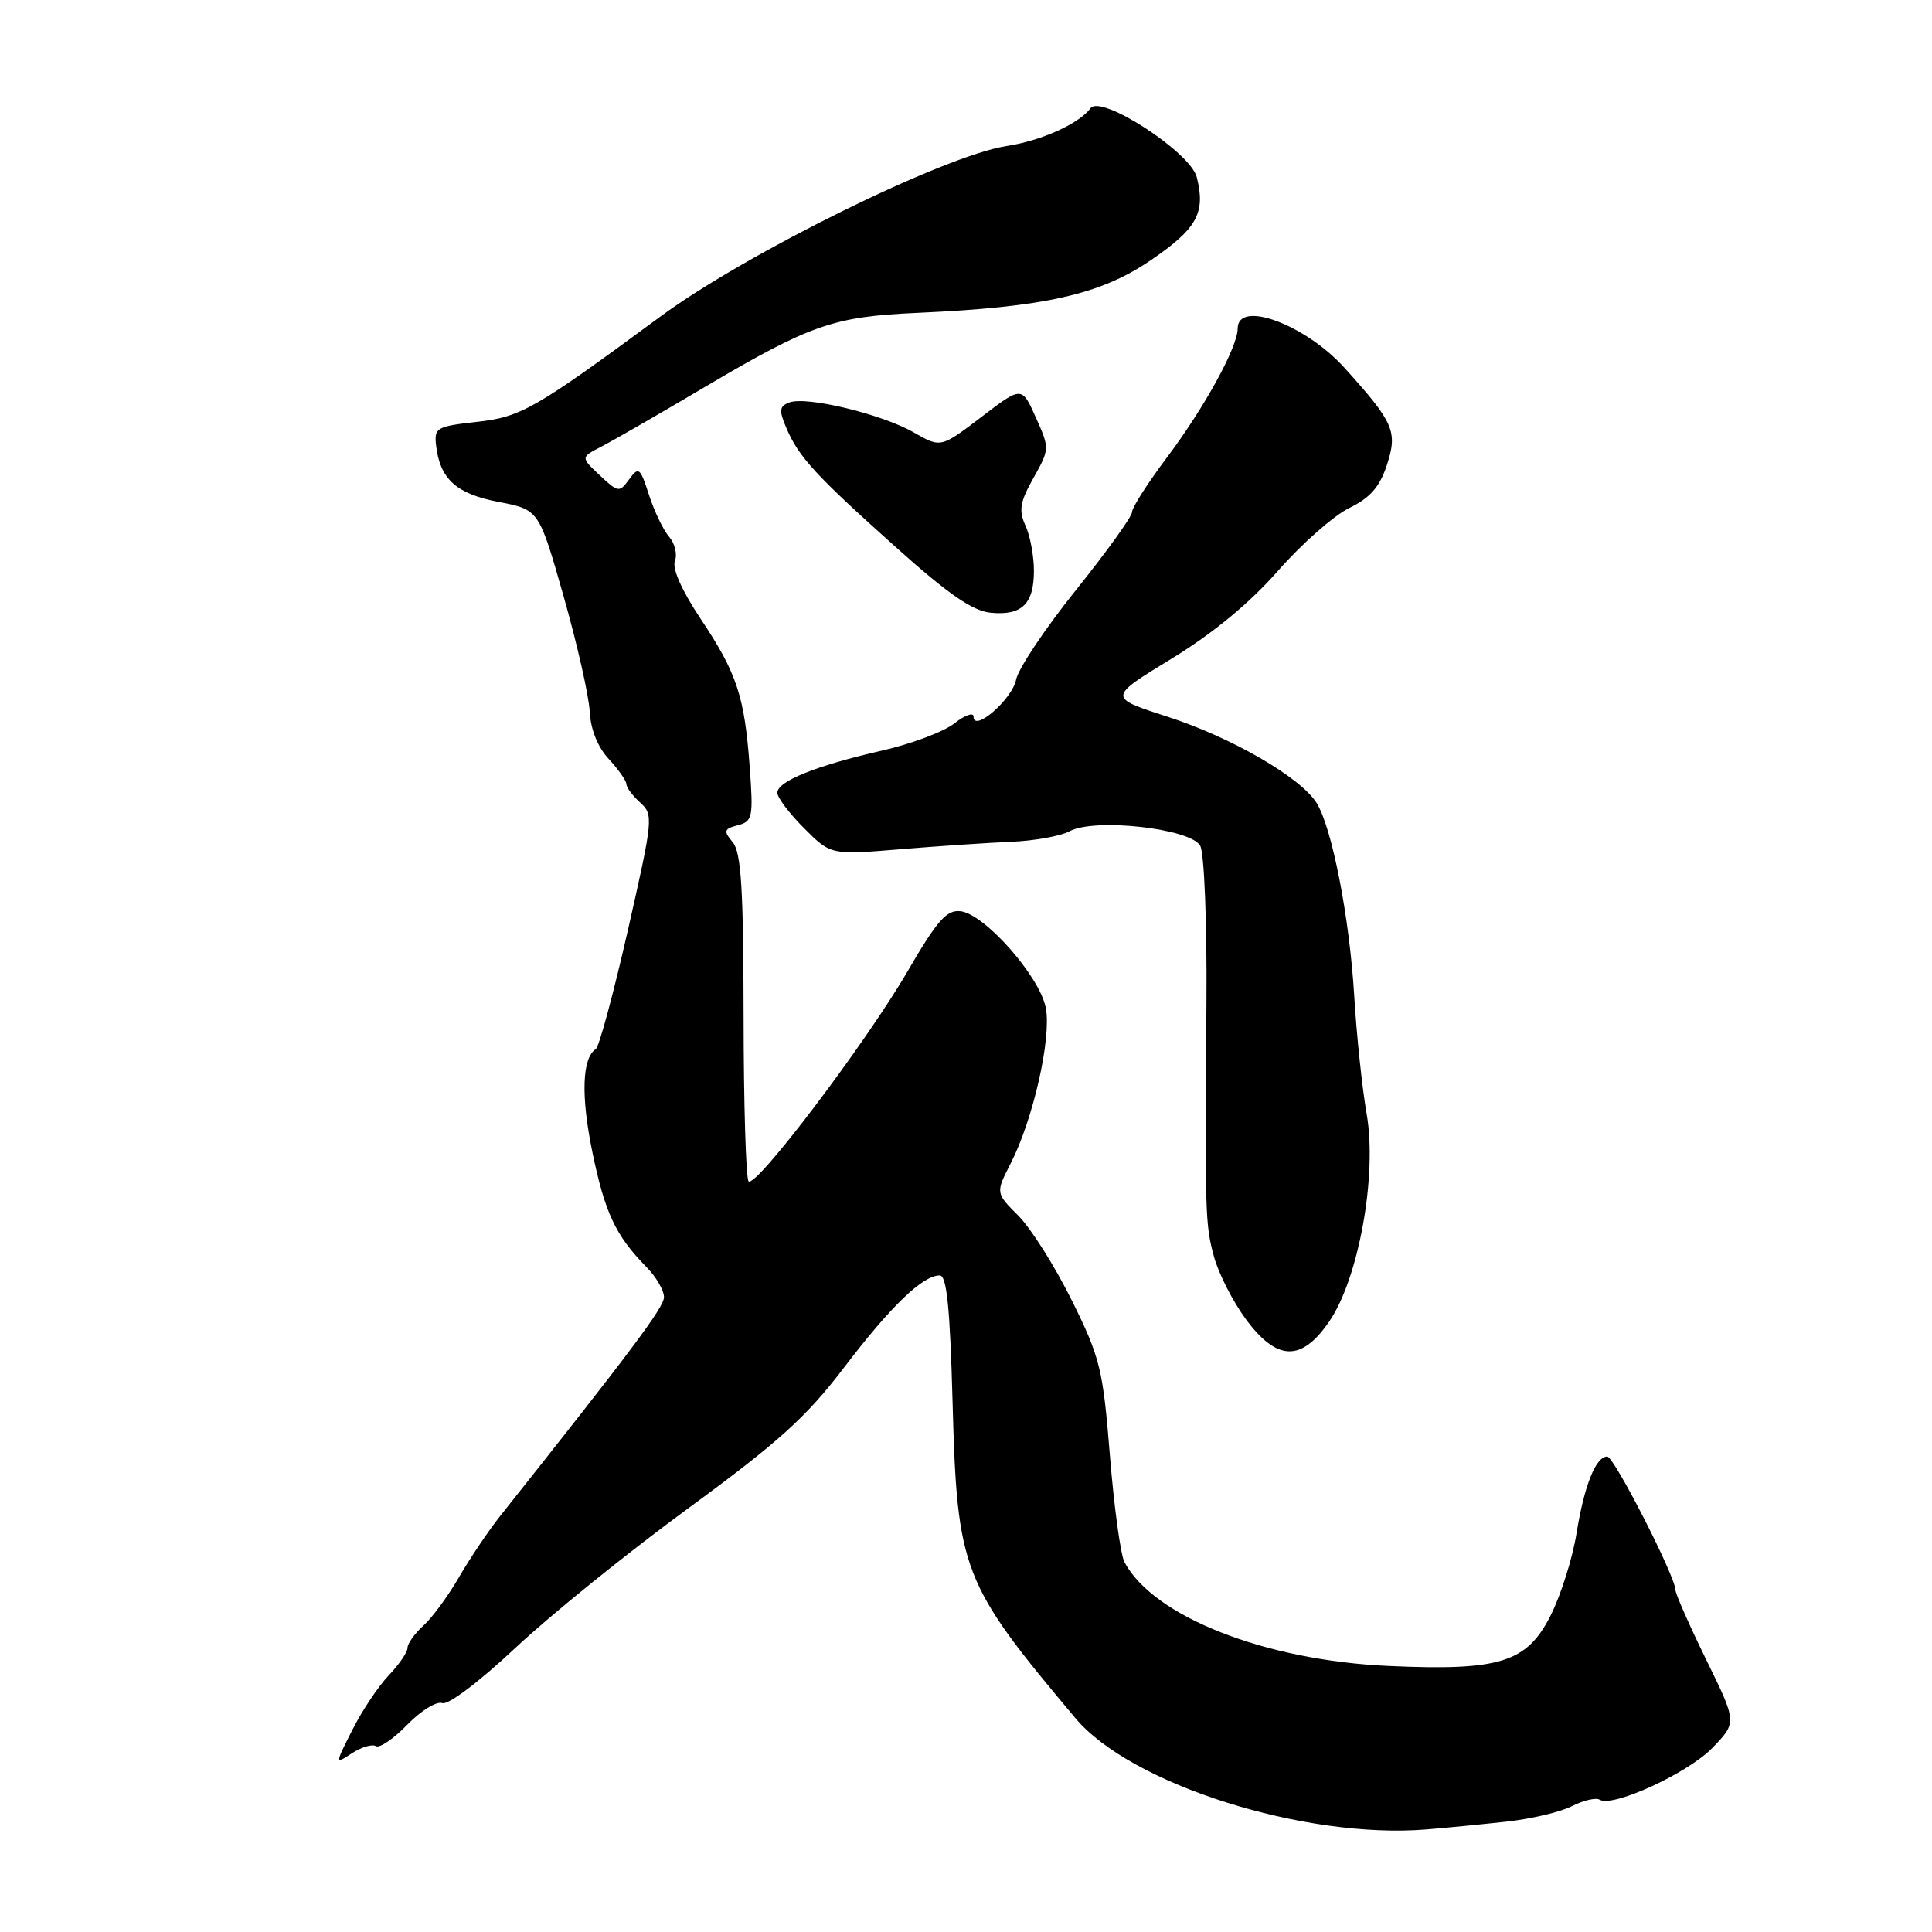 <?xml version="1.0" encoding="UTF-8" standalone="no"?>
<!DOCTYPE svg PUBLIC "-//W3C//DTD SVG 1.1//EN" "http://www.w3.org/Graphics/SVG/1.1/DTD/svg11.dtd" >
<svg xmlns="http://www.w3.org/2000/svg" xmlns:xlink="http://www.w3.org/1999/xlink" version="1.1" viewBox="0 0 256 256">
 <g >
 <path fill="currentColor"
d=" M 199.50 241.39 C 202.80 241.04 206.75 240.11 208.28 239.33 C 209.81 238.55 211.46 238.17 211.96 238.47 C 213.68 239.54 223.63 234.97 226.88 231.62 C 230.16 228.24 230.16 228.24 226.08 219.92 C 223.84 215.34 222.00 211.18 222.00 210.66 C 222.00 208.90 213.87 193.00 212.97 193.00 C 211.45 193.00 209.92 196.83 208.90 203.17 C 208.36 206.50 206.81 211.41 205.46 214.07 C 202.31 220.30 198.74 221.41 184.00 220.75 C 167.63 220.02 152.86 214.22 149.00 207.00 C 148.49 206.05 147.62 199.70 147.07 192.88 C 146.15 181.41 145.78 179.90 142.02 172.31 C 139.78 167.80 136.60 162.75 134.94 161.09 C 131.92 158.07 131.92 158.07 133.92 154.16 C 136.91 148.30 139.33 137.59 138.58 133.58 C 137.80 129.40 130.47 121.09 127.26 120.74 C 125.43 120.54 124.18 121.96 120.26 128.70 C 114.76 138.17 100.14 157.48 99.19 156.53 C 98.84 156.17 98.54 146.31 98.53 134.60 C 98.51 117.75 98.21 112.95 97.09 111.60 C 95.84 110.10 95.92 109.83 97.77 109.35 C 99.72 108.84 99.83 108.29 99.34 101.65 C 98.66 92.26 97.64 89.19 92.82 81.97 C 90.35 78.26 89.04 75.33 89.43 74.33 C 89.77 73.44 89.42 71.99 88.65 71.11 C 87.88 70.22 86.69 67.73 85.99 65.57 C 84.82 61.94 84.63 61.79 83.37 63.51 C 82.07 65.29 81.92 65.27 79.47 62.98 C 76.93 60.59 76.93 60.59 79.72 59.16 C 81.25 58.37 87.43 54.81 93.46 51.24 C 107.36 43.03 110.46 41.95 121.50 41.46 C 138.40 40.71 145.81 39.04 152.50 34.47 C 158.62 30.29 159.77 28.21 158.58 23.48 C 157.75 20.17 145.88 12.46 144.50 14.34 C 142.98 16.39 137.98 18.65 133.38 19.35 C 125.17 20.61 98.93 33.53 87.50 41.95 C 70.81 54.25 69.04 55.26 63.11 55.91 C 57.88 56.49 57.52 56.69 57.78 58.99 C 58.29 63.48 60.45 65.44 66.08 66.51 C 71.41 67.53 71.41 67.53 74.68 79.01 C 76.48 85.33 78.03 92.20 78.14 94.28 C 78.26 96.66 79.20 99.00 80.67 100.58 C 81.95 101.97 83.00 103.46 83.00 103.90 C 83.00 104.33 83.82 105.44 84.83 106.35 C 86.60 107.95 86.54 108.52 83.20 123.25 C 81.29 131.64 79.38 138.73 78.94 139.01 C 77.13 140.19 76.96 145.20 78.48 152.60 C 80.15 160.71 81.57 163.73 85.66 167.89 C 86.95 169.20 87.99 171.00 87.98 171.89 C 87.95 173.26 83.81 178.80 66.18 201.00 C 64.66 202.93 62.24 206.53 60.81 209.00 C 59.38 211.48 57.26 214.36 56.10 215.41 C 54.95 216.45 54.00 217.78 54.00 218.35 C 54.00 218.92 52.89 220.55 51.53 221.97 C 50.17 223.39 48.00 226.63 46.71 229.18 C 44.37 233.80 44.37 233.80 46.64 232.31 C 47.89 231.50 49.31 231.07 49.80 231.37 C 50.28 231.68 52.16 230.40 53.96 228.54 C 55.77 226.68 57.85 225.39 58.59 225.67 C 59.37 225.97 63.51 222.84 68.30 218.35 C 72.90 214.03 83.21 205.70 91.22 199.84 C 103.22 191.04 106.85 187.77 111.86 181.18 C 118.05 173.06 122.26 169.00 124.52 169.00 C 125.45 169.00 125.88 173.26 126.22 185.75 C 126.83 208.16 127.45 209.76 142.51 227.68 C 149.86 236.44 172.87 243.72 189.00 242.41 C 191.47 242.21 196.20 241.75 199.50 241.39 Z  M 176.10 175.15 C 180.02 169.48 182.51 155.75 181.09 147.61 C 180.49 144.17 179.75 137.11 179.44 131.93 C 178.82 121.58 176.50 109.68 174.46 106.40 C 172.35 103.01 163.15 97.69 154.68 94.96 C 146.81 92.42 146.81 92.42 155.22 87.29 C 160.73 83.92 165.59 79.91 169.33 75.65 C 172.47 72.07 176.72 68.32 178.77 67.32 C 181.56 65.96 182.82 64.52 183.77 61.61 C 185.22 57.18 184.70 56.00 178.17 48.76 C 172.96 42.98 164.00 39.68 164.00 43.53 C 164.00 45.98 159.59 54.02 154.60 60.65 C 152.07 64.02 150.00 67.26 150.00 67.85 C 150.00 68.44 146.66 73.08 142.59 78.16 C 138.51 83.24 134.93 88.59 134.64 90.05 C 134.12 92.67 129.00 97.11 129.00 94.95 C 129.00 94.35 127.85 94.76 126.45 95.86 C 125.05 96.96 120.72 98.59 116.82 99.47 C 108.14 101.45 103.00 103.52 103.00 105.05 C 103.00 105.68 104.60 107.80 106.55 109.75 C 110.09 113.29 110.09 113.29 119.30 112.53 C 124.36 112.11 130.99 111.67 134.03 111.54 C 137.06 111.41 140.53 110.79 141.73 110.14 C 145.08 108.35 157.81 109.78 159.04 112.08 C 159.57 113.06 159.94 122.33 159.86 132.68 C 159.66 161.12 159.69 162.20 160.86 166.52 C 161.46 168.73 163.35 172.45 165.06 174.77 C 169.18 180.36 172.43 180.48 176.10 175.15 Z  M 137.00 75.62 C 137.00 73.68 136.50 70.99 135.88 69.64 C 134.96 67.62 135.15 66.51 136.94 63.33 C 139.09 59.50 139.09 59.42 137.25 55.31 C 135.39 51.16 135.39 51.16 130.03 55.26 C 124.66 59.35 124.66 59.35 121.08 57.30 C 116.85 54.87 106.84 52.46 104.59 53.33 C 103.26 53.84 103.20 54.38 104.20 56.72 C 105.83 60.55 108.07 62.99 118.78 72.57 C 125.68 78.75 128.88 80.96 131.28 81.19 C 135.40 81.59 137.00 80.03 137.00 75.62 Z "/>
</g>
</svg>